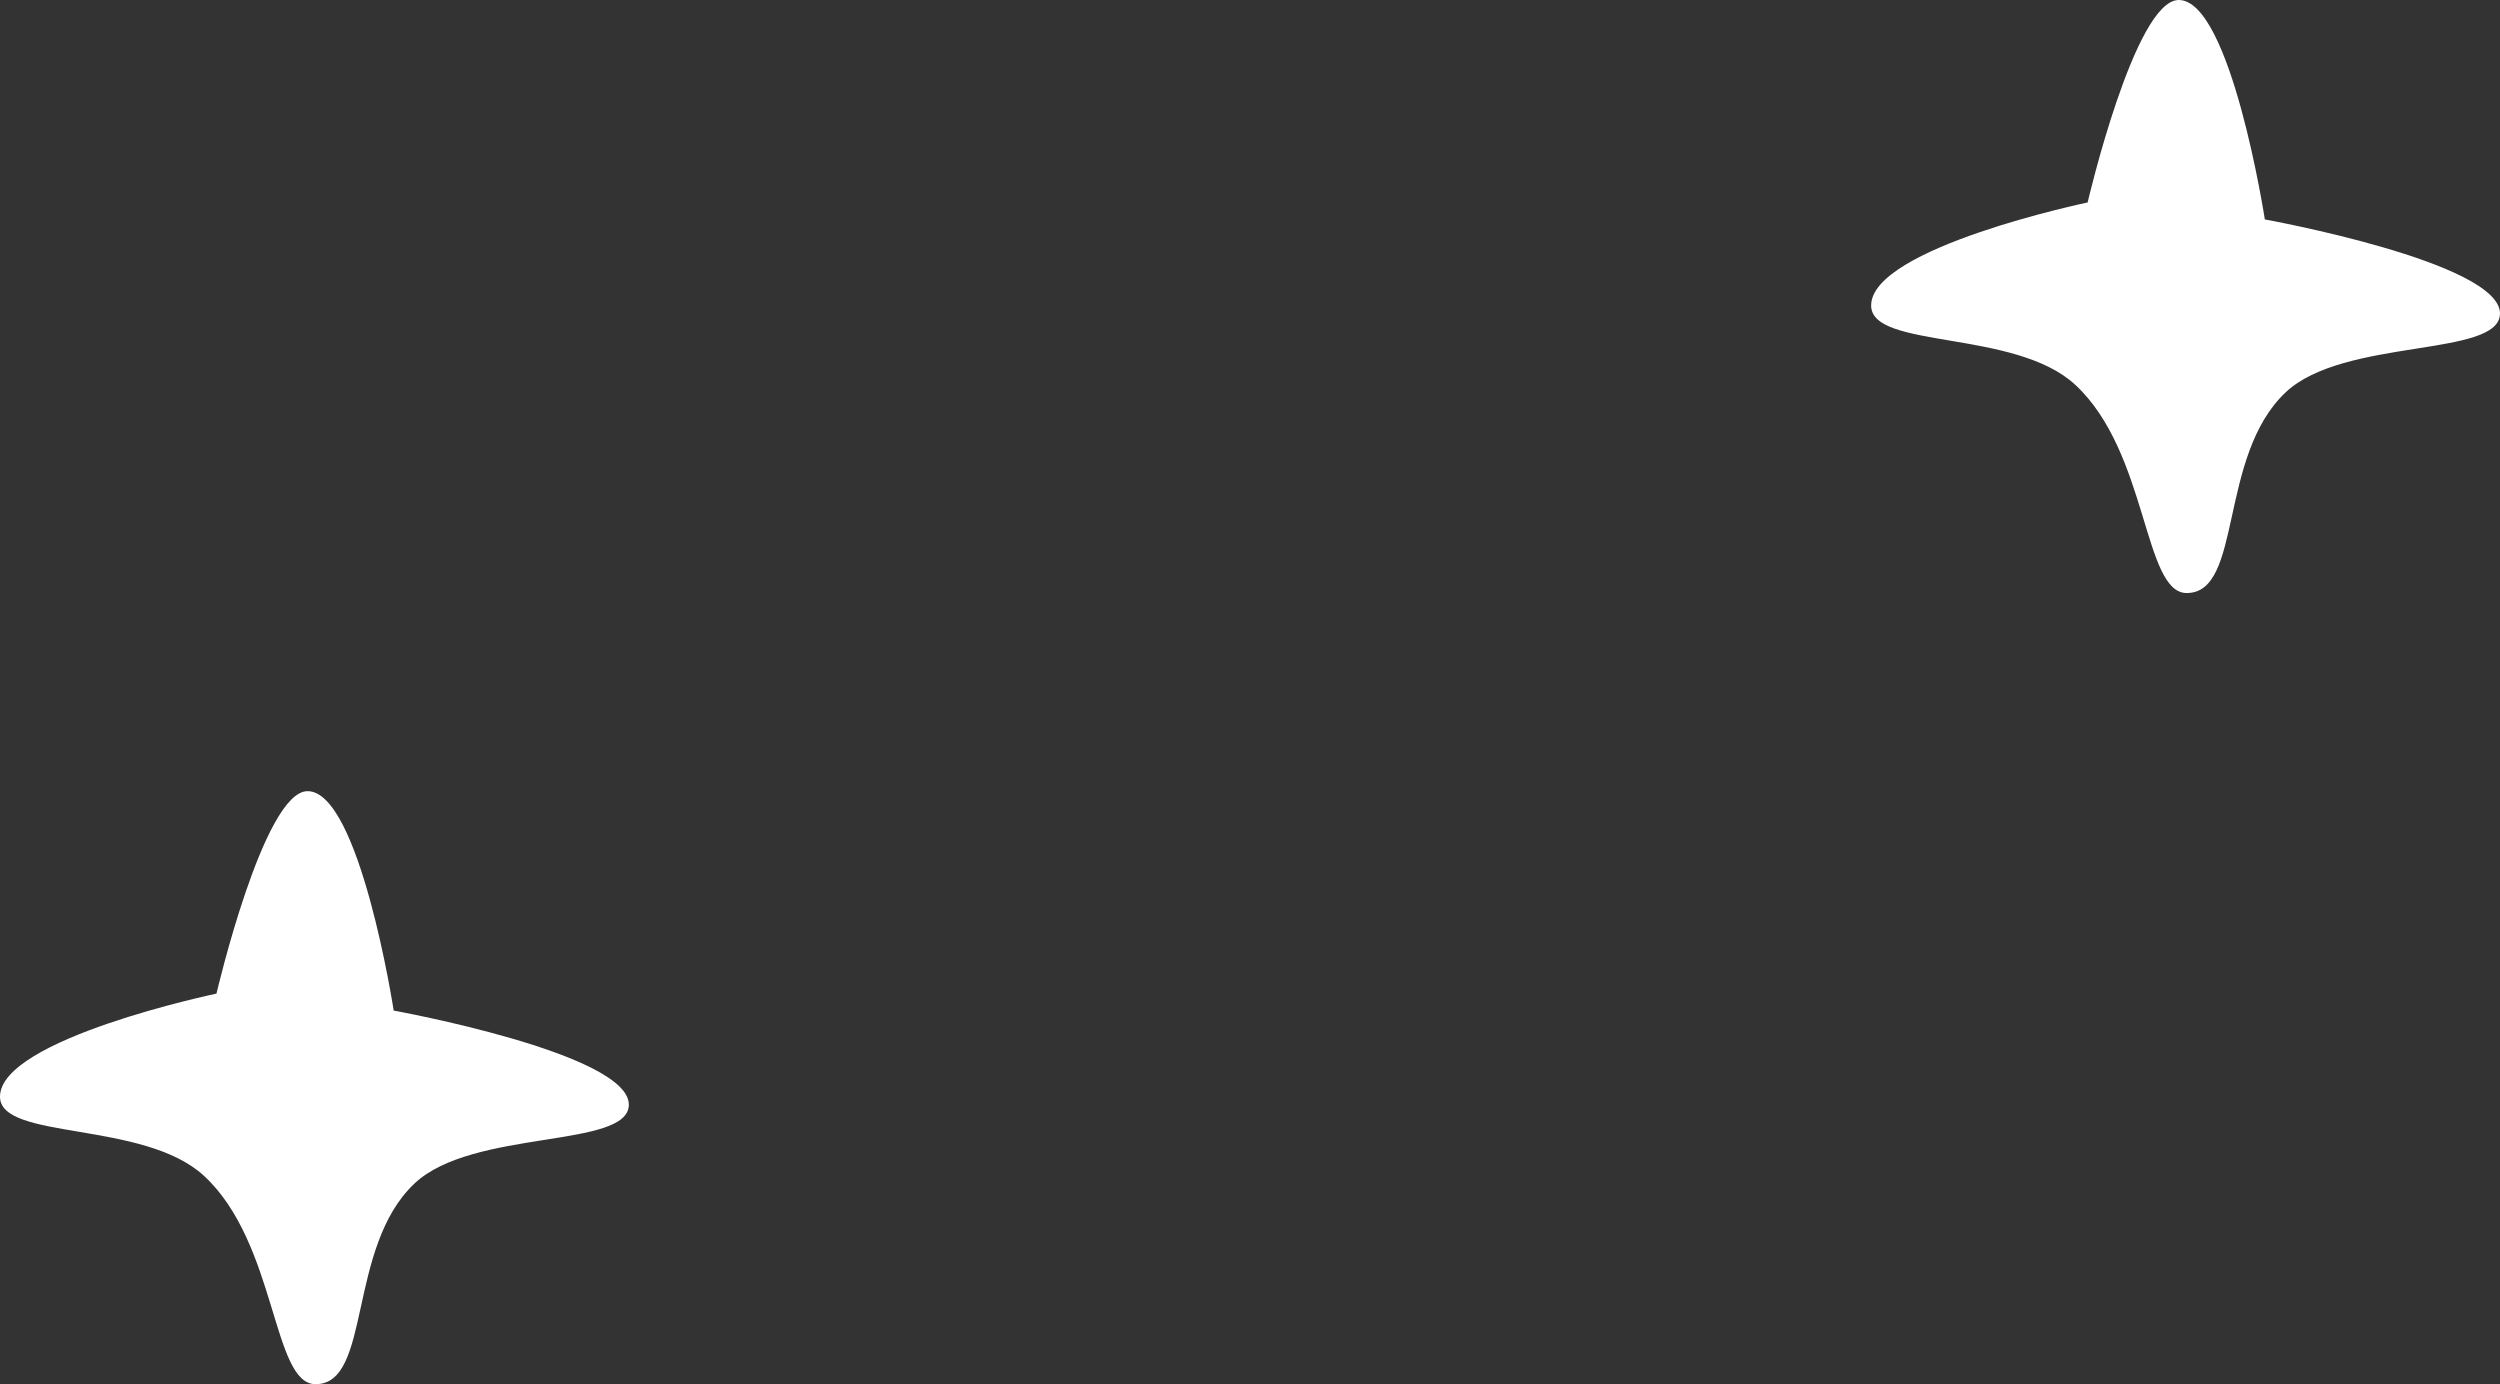 <svg version="1.1" xmlns="http://www.w3.org/2000/svg" xmlns:xlink="http://www.w3.org/1999/xlink" width="99.538" height="55.112" viewBox="0,0,99.538,55.112"><rect x="0" y="0" width="99.538" height="55.112" fill="#333333" stroke="none"/><g transform="translate(-189.439,-120.351)"><g data-paper-data="{&quot;isPaintingLayer&quot;:true}" fill="#ffffff" fill-rule="nonzero" stroke="none" stroke-width="0" stroke-linecap="butt" stroke-linejoin="miter" stroke-miterlimit="10" stroke-dasharray="" stroke-dashoffset="0" style="mix-blend-mode: normal"><path d="M189.439,164.014c0,-2.3 8.619,-4.102 8.619,-4.102c0,0 1.878,-8.061 3.628,-8.061c2.079,0 3.428,8.737 3.428,8.737c0,0 9.362,1.695 9.362,3.743c0,1.765 -6.214,0.951 -8.536,3.143c-2.699,2.548 -1.698,7.989 -3.937,7.989c-1.731,0 -1.532,-5.6 -4.437,-8.291c-2.4,-2.223 -8.127,-1.405 -8.127,-3.157z"/><path d="M263.939,132.514c0,-2.3 8.619,-4.102 8.619,-4.102c0,0 1.878,-8.061 3.628,-8.061c2.079,0 3.428,8.737 3.428,8.737c0,0 9.362,1.695 9.362,3.743c0,1.765 -6.214,0.951 -8.536,3.143c-2.699,2.548 -1.698,7.989 -3.937,7.989c-1.731,0 -1.532,-5.6 -4.437,-8.291c-2.4,-2.223 -8.127,-1.405 -8.127,-3.157z"/></g></g></svg>